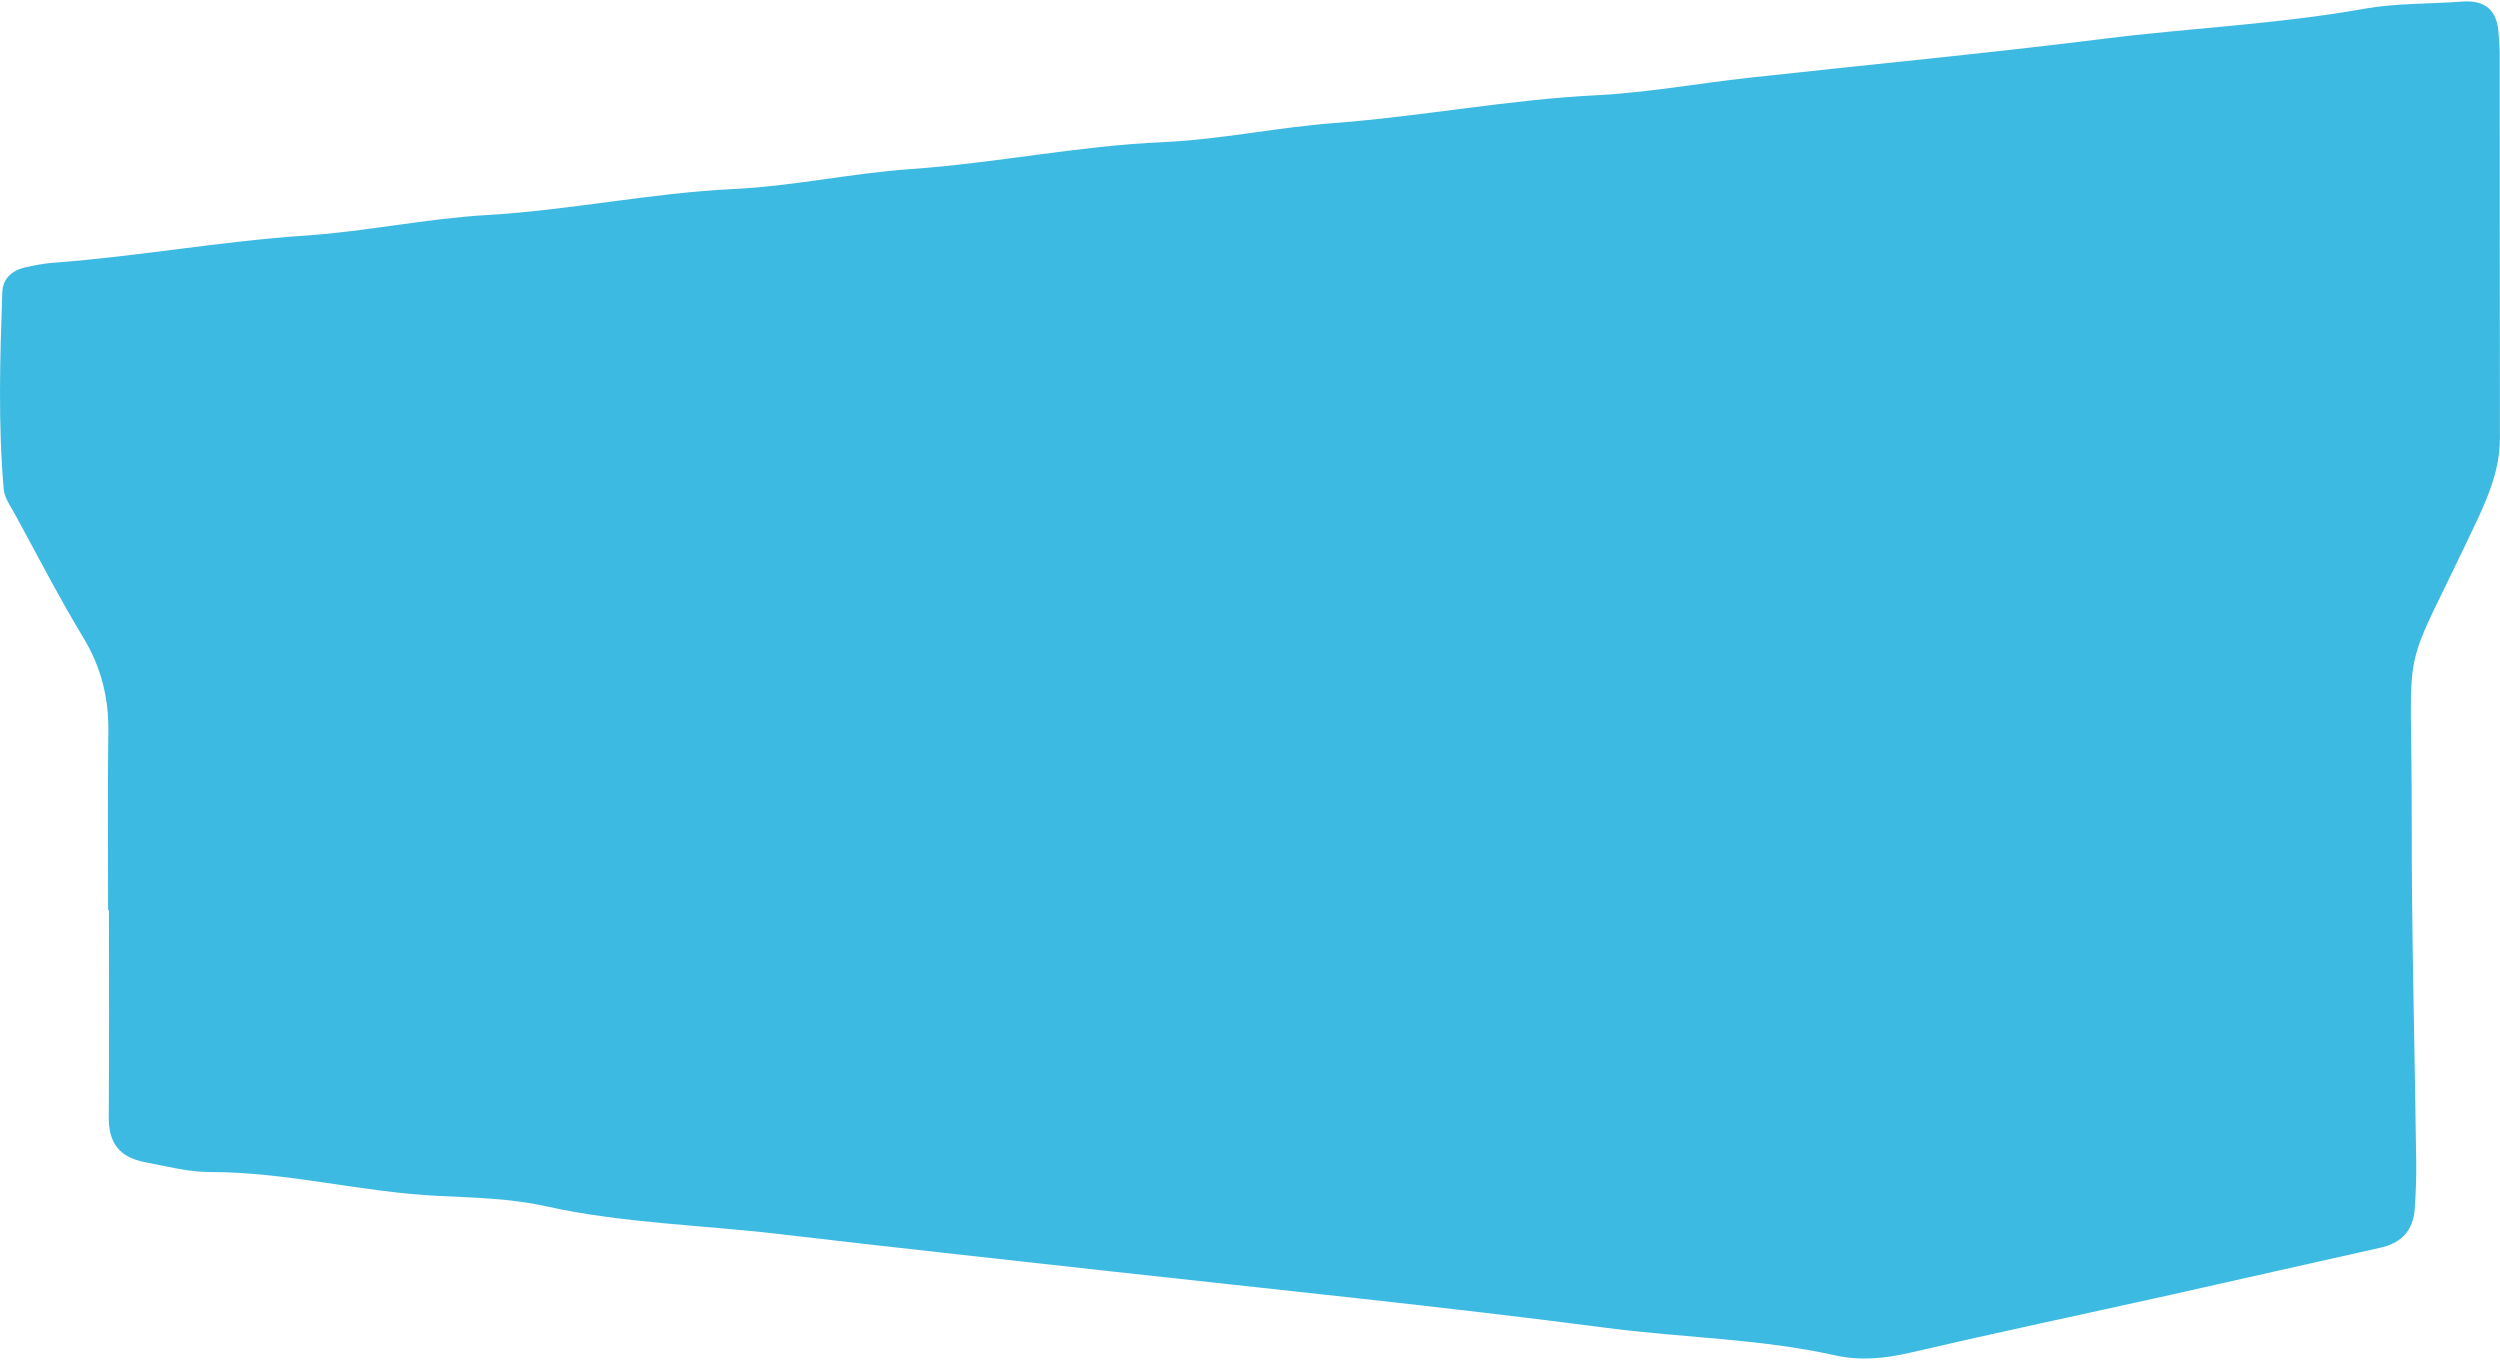 <svg width="691" height="376" viewBox="0 0 691 376" fill="none" xmlns="http://www.w3.org/2000/svg">
<path d="M684.891 143.32C662.595 190.92 666.685 172.221 666.607 226.409C666.556 258 667.439 289.577 667.841 321.168C667.893 325.482 667.737 329.823 667.439 334.124C667.023 340.05 663.816 343.558 657.972 344.858C638.585 349.159 619.236 353.603 599.849 357.918C575.839 363.258 551.764 368.339 527.818 373.914C520.897 375.526 514.054 376.136 507.275 374.629C486.511 370.003 465.241 369.782 444.269 367.053C398.444 361.075 352.449 356.436 306.519 351.342C276.055 347.964 245.539 344.637 215.101 341.063C193.701 338.555 172.028 338.1 150.823 333.396C141.201 331.252 131.085 331.031 121.177 330.55C100.01 329.55 79.338 323.923 58.067 323.949C51.99 323.962 46.108 322.364 40.16 321.246C32.875 319.869 30.006 315.84 30.057 308.68C30.213 289.642 30.109 270.605 30.109 251.554H29.876C29.876 235.116 29.707 218.664 29.941 202.226C30.07 192.87 27.967 184.449 23.084 176.34C16.384 165.242 10.436 153.69 4.229 142.294C2.996 140.032 1.243 137.693 1.035 135.289C-0.549 117.161 -0.004 98.995 0.632 80.841C0.775 76.838 3.437 74.668 7.177 73.849C9.709 73.304 12.28 72.797 14.851 72.615C38.121 70.887 61.093 66.676 84.428 65.117C101.153 63.986 117.775 60.426 134.578 59.438C157.458 58.113 179.936 53.331 202.869 52.239C219.217 51.459 235.423 47.86 251.772 46.729C275.042 45.105 297.936 40.336 321.297 39.296C337.23 38.594 353.02 35.19 368.953 33.994C393.068 32.162 416.844 27.562 441.036 26.34C455.255 25.625 469.37 23.039 483.538 21.48C516.144 17.881 548.816 14.814 581.371 10.733C605.355 7.718 629.56 6.705 653.414 2.43C662.309 0.844 671.516 1.117 680.567 0.441C687.06 -0.039 690.28 2.975 690.618 9.356C690.709 11.084 690.929 12.812 690.929 14.541C690.955 50.017 690.903 85.506 690.981 120.995C690.994 129.052 688.215 136.225 684.891 143.32Z" fill="#3DBAE1"/>
</svg>
